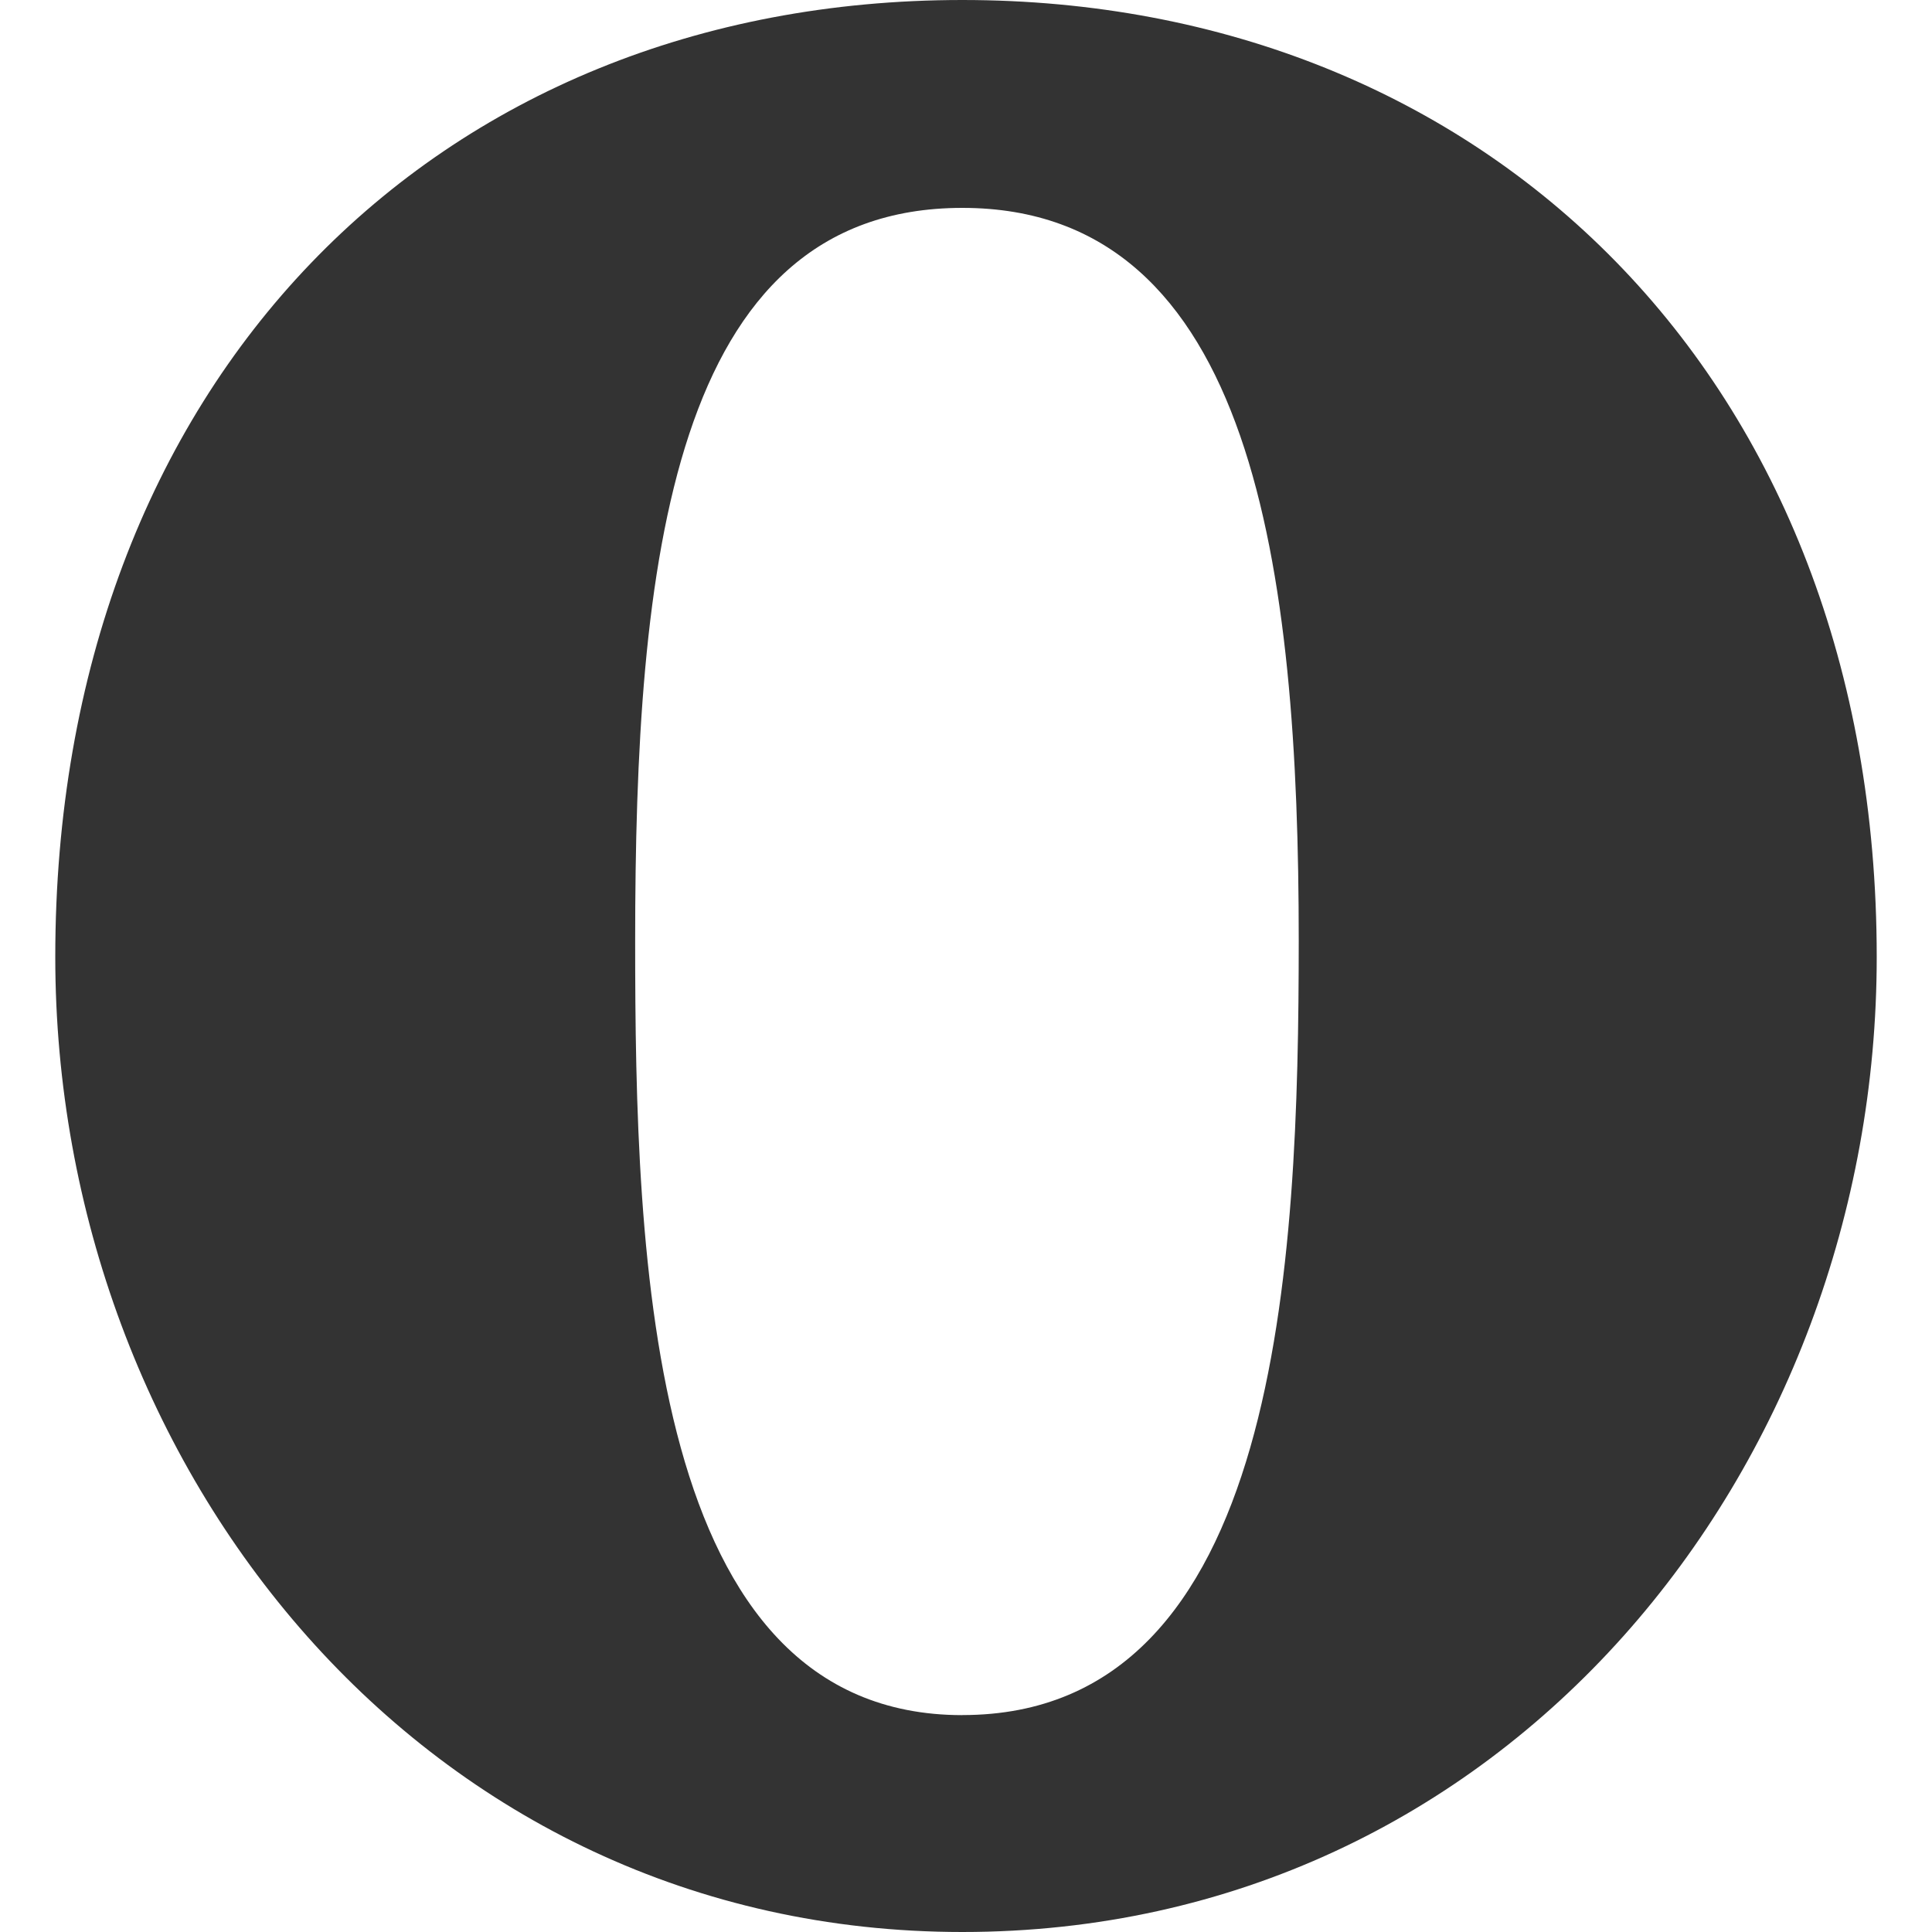 <?xml version="1.0" encoding="utf-8"?> <!-- Generator: IcoMoon.io --> <!DOCTYPE svg PUBLIC "-//W3C//DTD SVG 1.1//EN" "http://www.w3.org/Graphics/SVG/1.1/DTD/svg11.dtd"> <svg width="512" height="512" viewBox="0 0 512 512" xmlns="http://www.w3.org/2000/svg" xmlns:xlink="http://www.w3.org/1999/xlink" fill="#333333"><path d="M 255.023,0.00C 115.161,0.00, 14.649,101.448, 14.649,253.612C 14.649,389.021, 112.40,512.00, 255.041,512.00 c 144.039,0.00, 242.31-122.943, 242.31-258.388C 497.351,100.232, 393.628,0.00, 255.023,0.00z M 344.179,249.271 c-0.034,84.676-4.549,205.241-89.138,205.241l0.00,0.017 c-83.392,0.00-86.716-120.633-86.716-205.154c0.00-99.19, 9.28-194.284, 86.716-194.284 C 332.478,55.091, 344.179,151.383, 344.179,249.271z" ></path></svg>